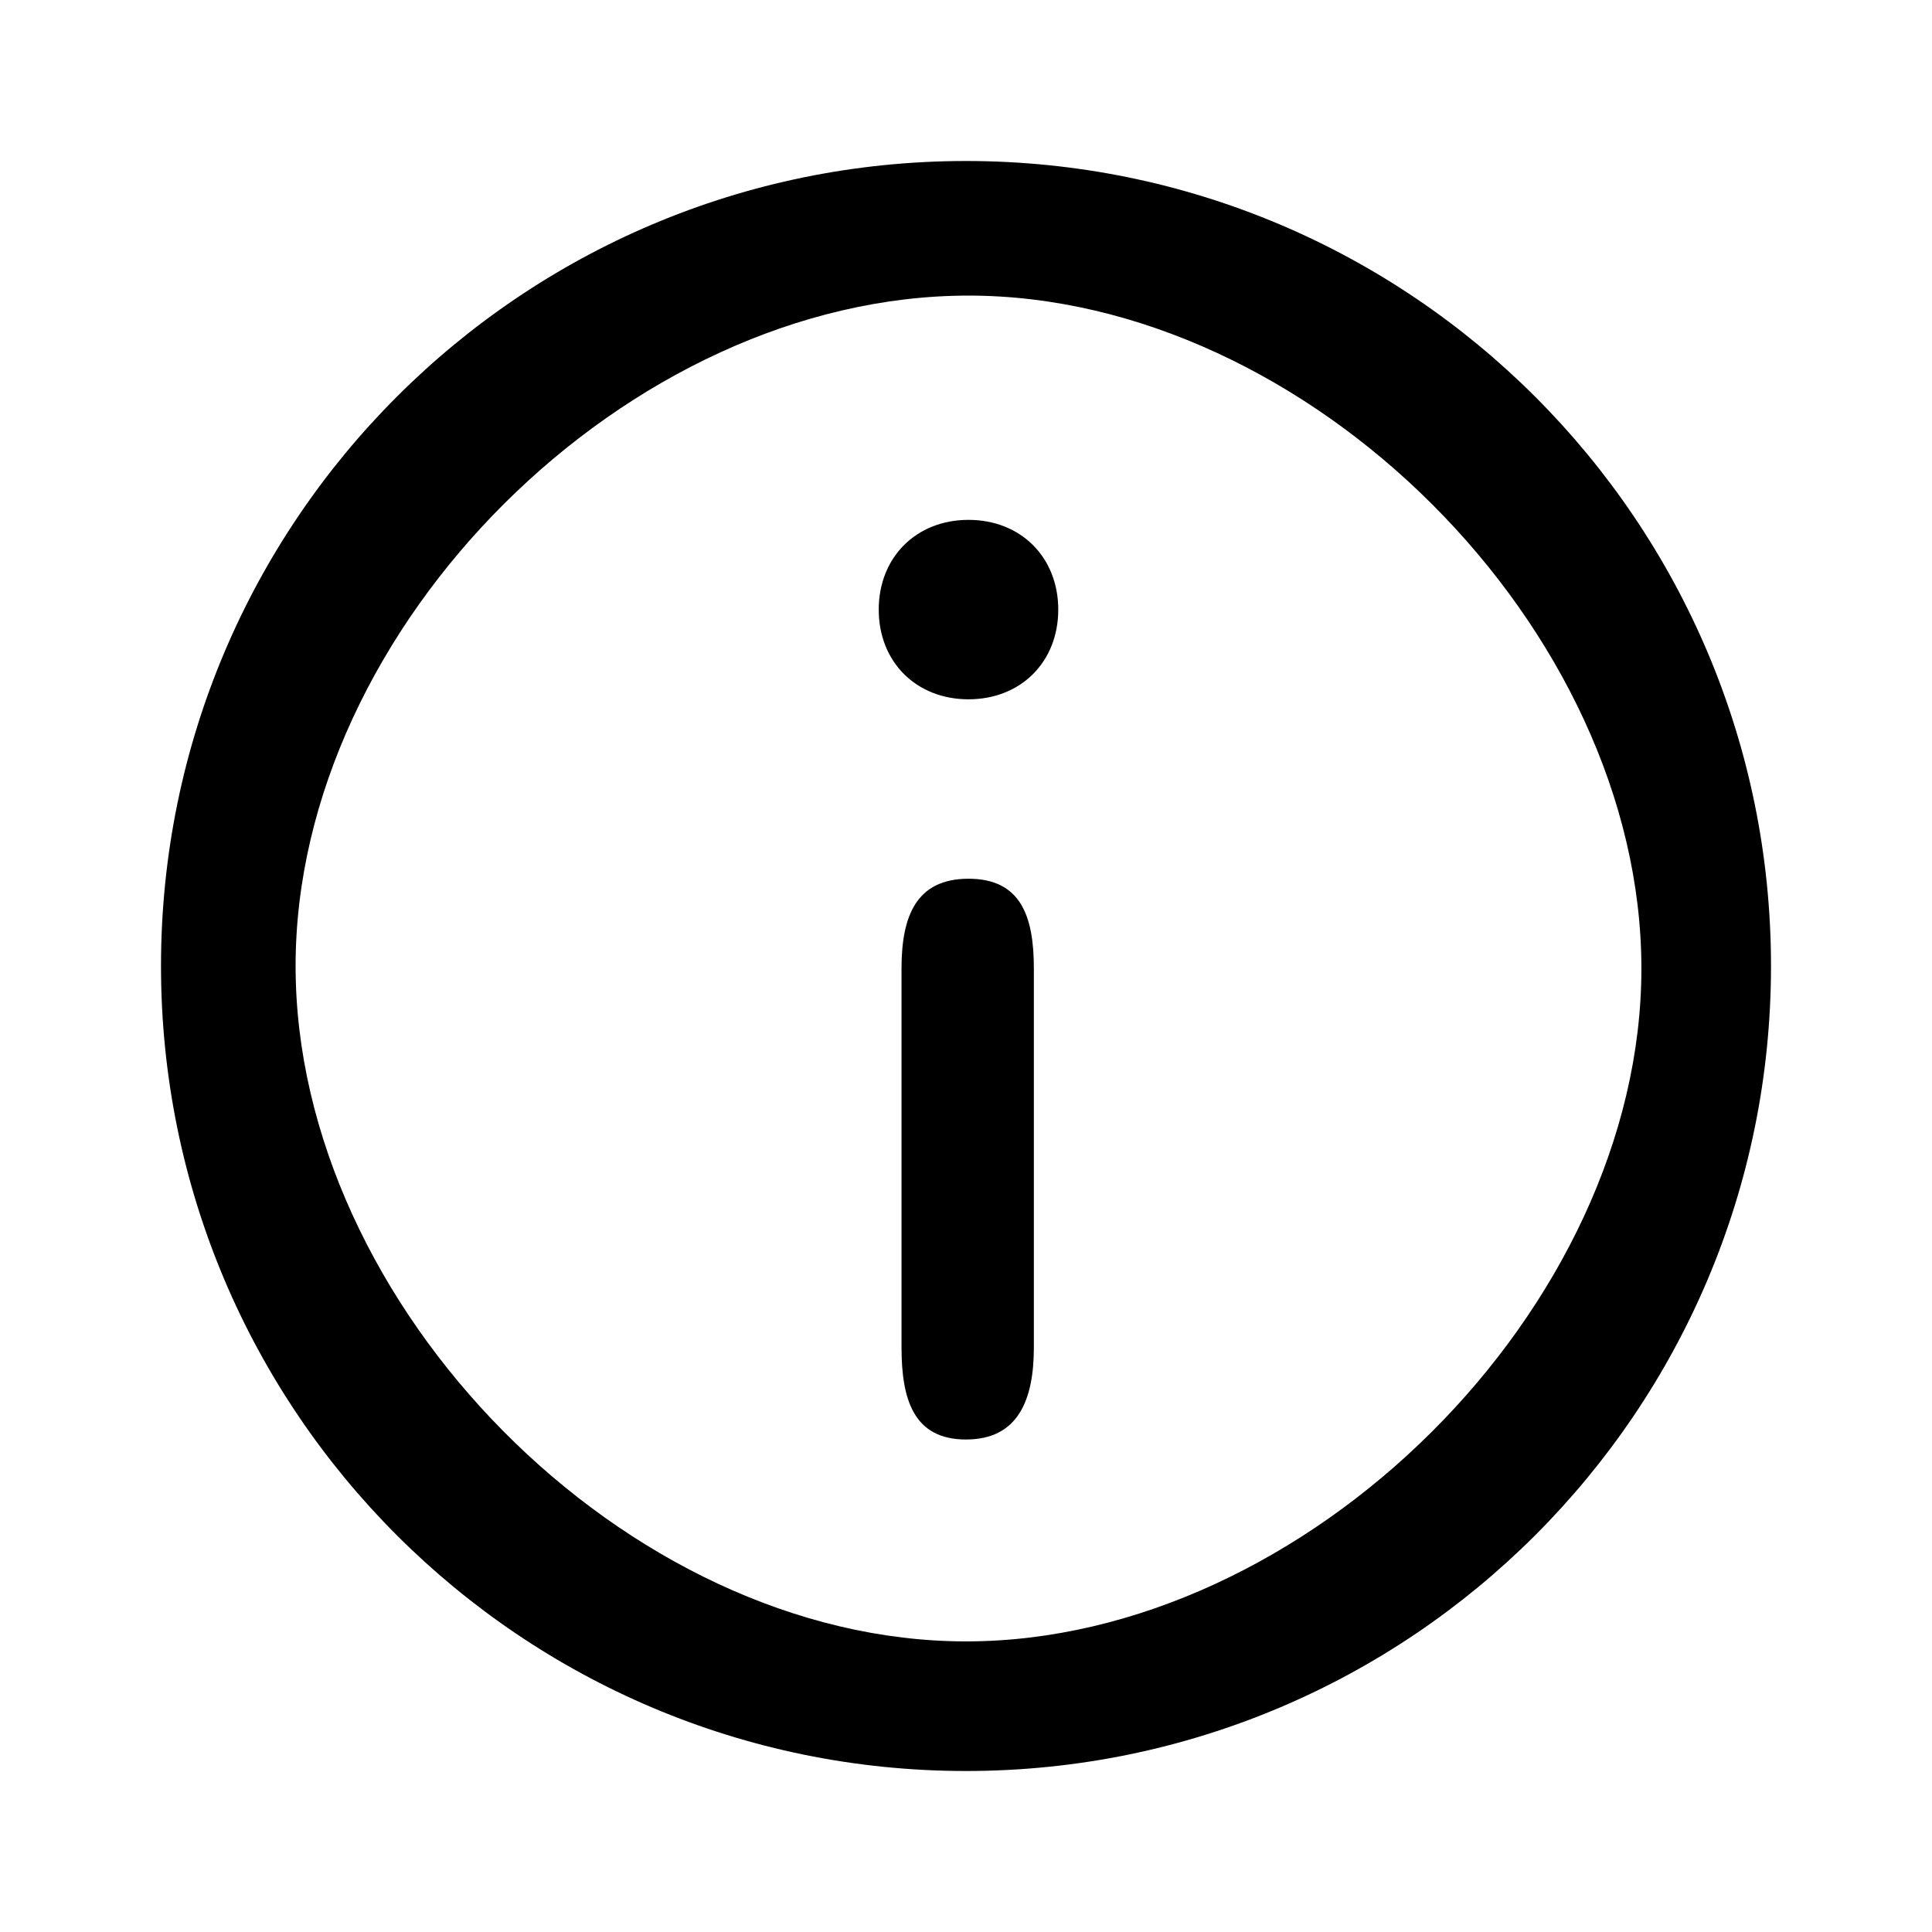 <svg width="24" height="24" viewBox="0 0 24 24" fill="none" xmlns="http://www.w3.org/2000/svg">
<path fill-rule="evenodd" clip-rule="evenodd" d="M12.031 3.672C7.808 3.672 3.672 7.777 3.672 12C3.672 16.223 7.777 20.39 12 20.39C16.223 20.39 20.39 16.254 20.39 12.031C20.39 7.808 16.254 3.672 12.031 3.672ZM2 12C2 6.477 6.477 2 12 2C17.523 2 22 6.477 22 12C22 17.523 17.523 22 12 22C6.477 22 2 17.523 2 12ZM10.916 7.573C10.916 6.923 11.381 6.458 12.031 6.458C12.681 6.458 13.146 6.923 13.146 7.573C13.146 8.223 12.681 8.687 12.031 8.687C11.381 8.687 10.916 8.223 10.916 7.573ZM12.031 10.916C12.681 10.916 12.843 11.381 12.843 12.031V16.737C12.843 17.387 12.65 17.882 12 17.882C11.35 17.882 11.199 17.387 11.199 16.737V12.031C11.199 11.381 11.381 10.916 12.031 10.916Z" fill="black"/>
</svg>
